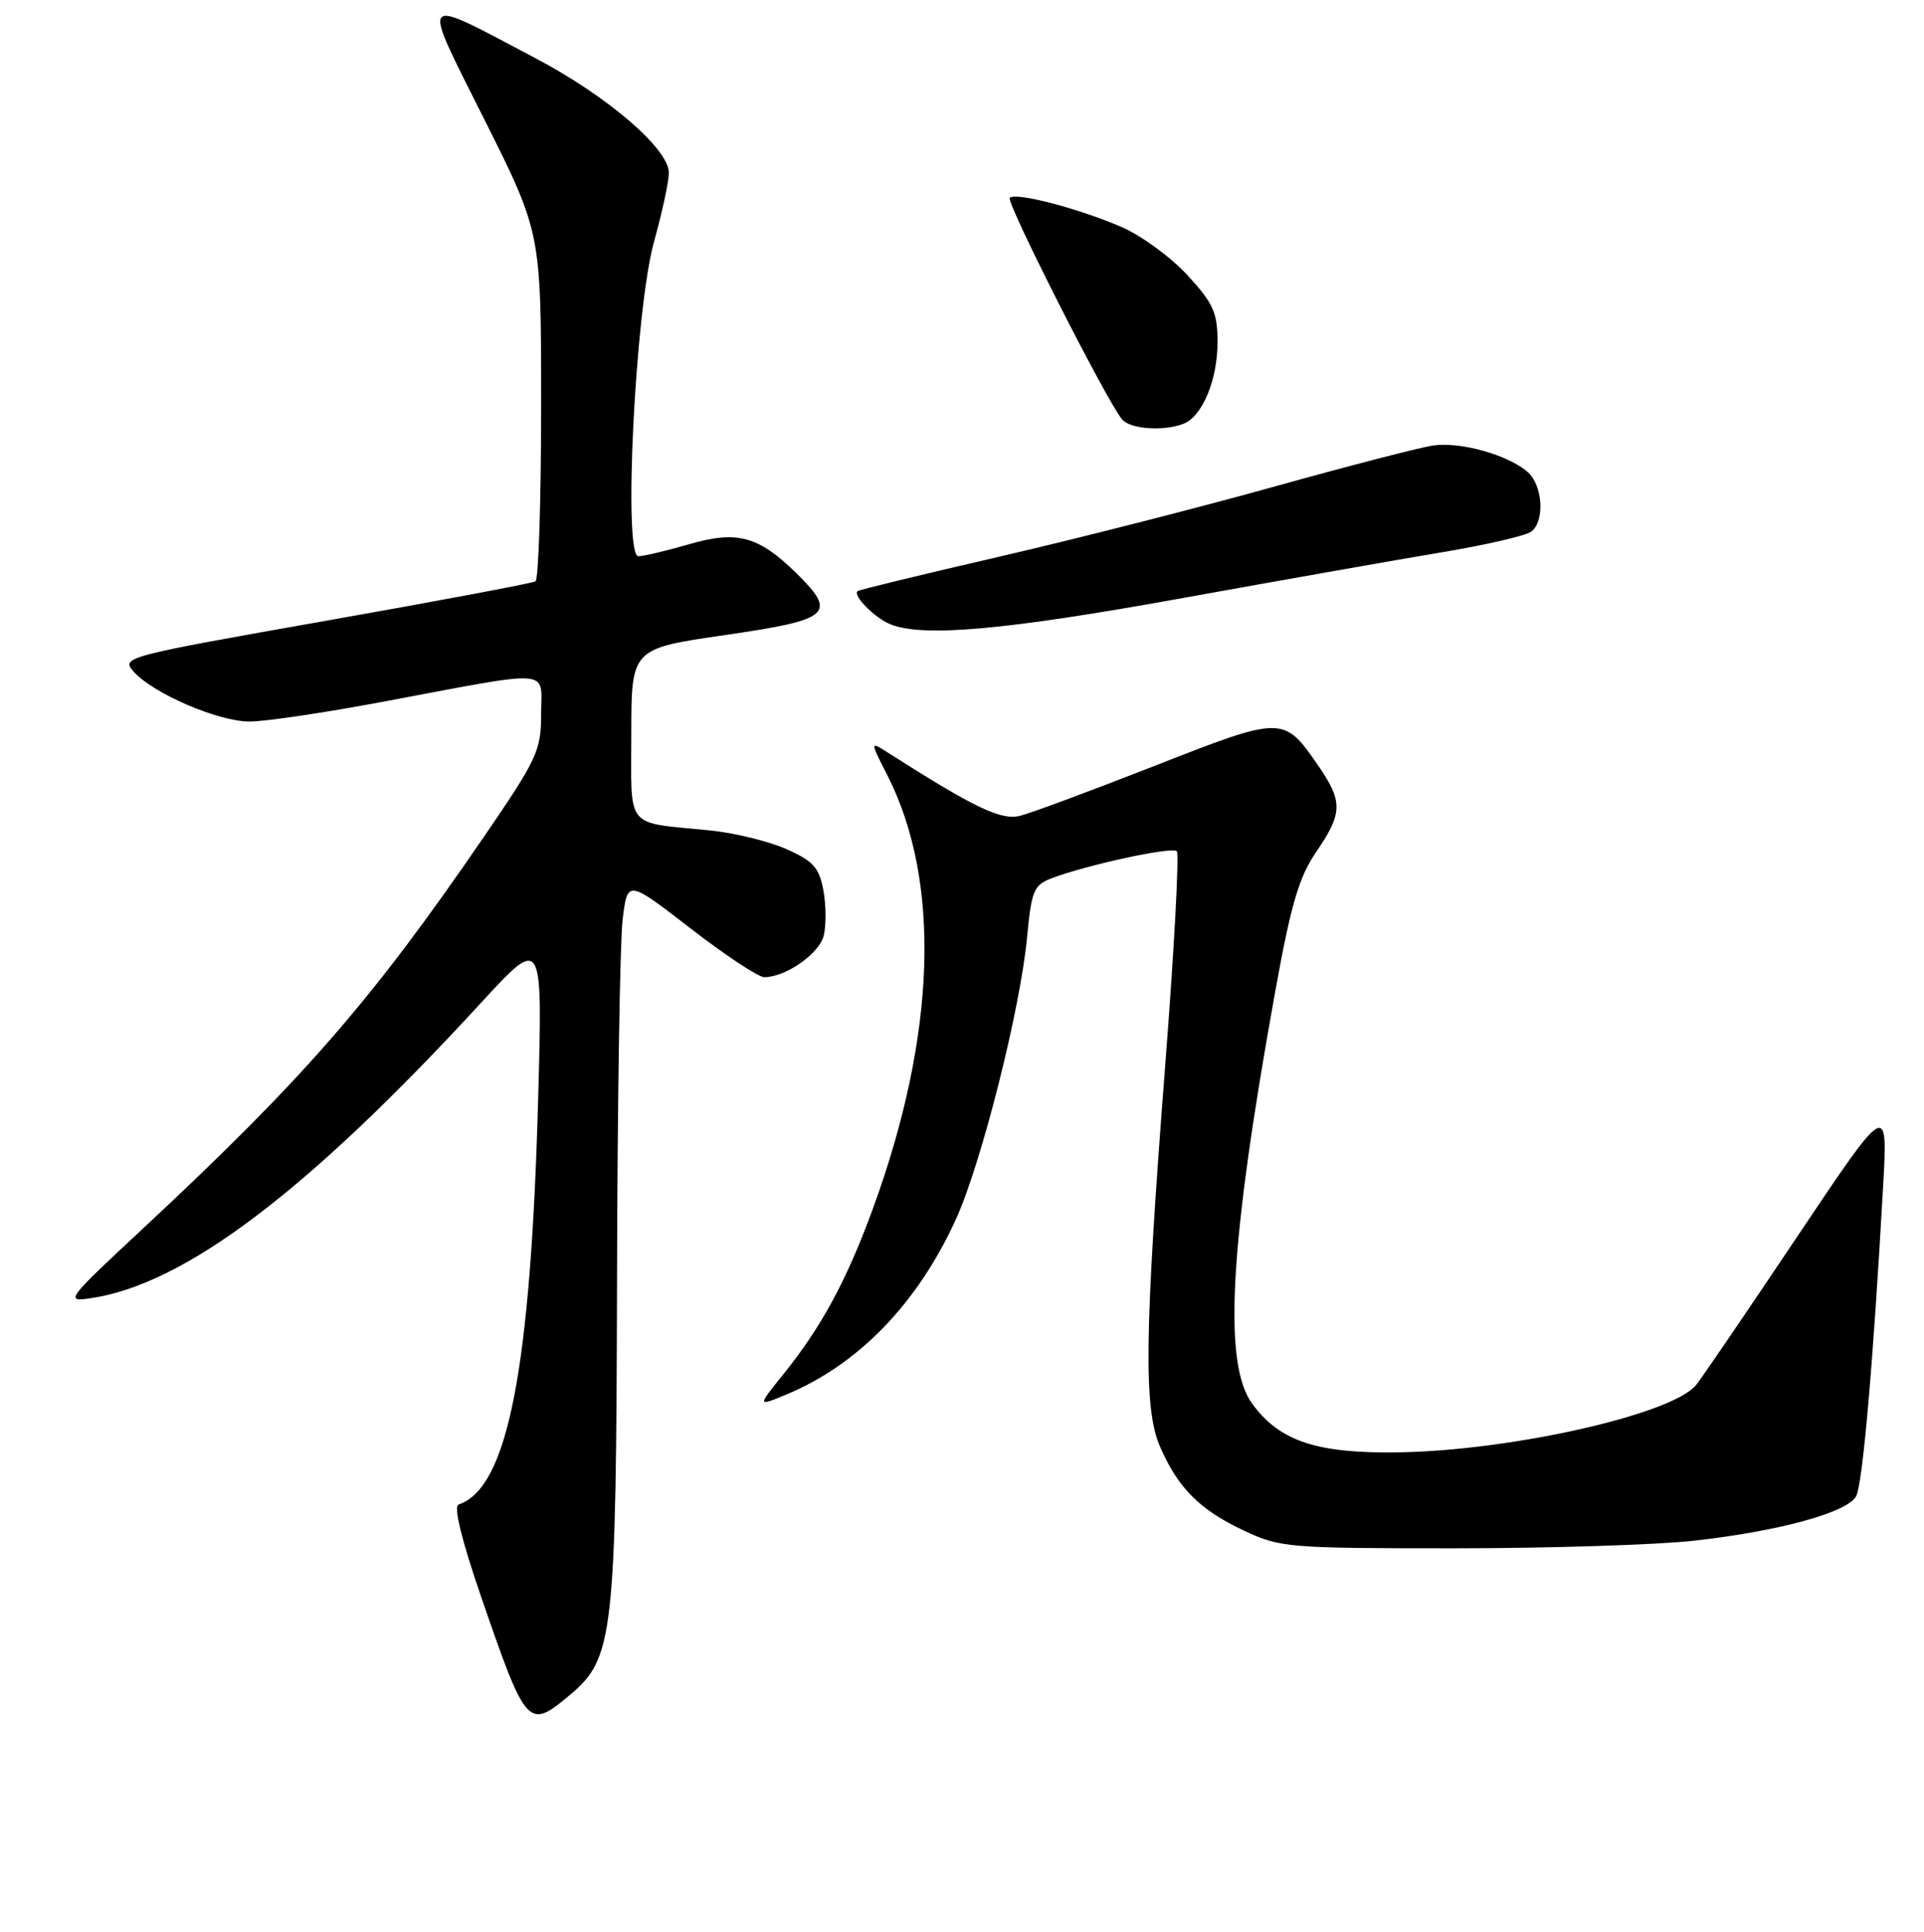 <?xml version="1.0" encoding="UTF-8" standalone="no"?>
<!DOCTYPE svg PUBLIC "-//W3C//DTD SVG 1.1//EN" "http://www.w3.org/Graphics/SVG/1.1/DTD/svg11.dtd" >
<svg xmlns="http://www.w3.org/2000/svg" xmlns:xlink="http://www.w3.org/1999/xlink" version="1.1" viewBox="0 0 256 257">
 <g >
 <path fill="currentColor"
d=" M 75.91 225.42 C 81.63 220.61 81.99 217.44 82.10 170.07 C 82.15 146.66 82.49 125.15 82.85 122.27 C 83.50 117.04 83.50 117.04 91.89 123.52 C 96.50 127.08 100.91 130.00 101.69 130.00 C 104.54 130.00 108.99 126.89 109.60 124.48 C 109.94 123.11 109.92 120.38 109.55 118.41 C 108.99 115.41 108.19 114.53 104.61 112.95 C 102.26 111.91 97.68 110.79 94.42 110.47 C 83.03 109.33 84.00 110.52 84.00 97.63 C 84.00 86.29 84.00 86.29 96.50 84.48 C 110.57 82.44 111.47 81.65 105.89 76.19 C 100.88 71.30 98.06 70.55 91.67 72.41 C 88.66 73.28 85.63 74.00 84.94 74.00 C 82.89 74.00 84.52 41.18 87.02 32.16 C 88.11 28.24 89.00 24.11 89.00 23.00 C 89.00 19.81 80.85 12.80 71.26 7.75 C 55.45 -0.58 55.92 -1.14 64.51 16.02 C 72.00 30.98 72.00 30.98 72.00 53.93 C 72.00 66.55 71.66 77.09 71.25 77.34 C 70.84 77.59 58.25 79.96 43.28 82.60 C 16.57 87.32 16.09 87.44 17.78 89.35 C 20.36 92.25 29.00 95.98 33.18 95.99 C 35.21 96.00 43.08 94.83 50.68 93.41 C 74.04 89.03 72.00 88.88 72.00 94.97 C 72.00 99.86 71.49 100.96 64.37 111.35 C 49.44 133.15 40.45 143.47 19.00 163.46 C 8.79 172.97 8.60 173.22 12.12 172.70 C 24.58 170.86 40.99 158.44 63.92 133.50 C 72.20 124.50 72.20 124.50 71.61 146.00 C 70.62 182.27 67.55 197.98 61.01 200.16 C 60.32 200.39 61.42 204.89 64.03 212.47 C 70.05 229.93 70.27 230.17 75.91 225.42 Z  M 225.50 204.96 C 236.84 203.68 245.82 201.20 246.97 199.05 C 247.84 197.43 249.24 181.34 250.55 158.00 C 251.20 146.50 251.20 146.50 239.14 164.50 C 232.51 174.40 226.46 183.28 225.69 184.24 C 222.58 188.12 201.34 192.95 186.22 193.21 C 175.25 193.40 170.28 191.76 166.61 186.74 C 162.71 181.40 163.58 165.67 169.66 132.00 C 171.77 120.30 172.83 116.69 175.14 113.32 C 178.68 108.15 178.70 106.62 175.32 101.74 C 170.80 95.21 170.64 95.21 153.65 101.88 C 145.25 105.17 137.18 108.17 135.73 108.53 C 133.20 109.17 129.69 107.49 118.13 100.12 C 115.76 98.61 115.76 98.61 118.03 103.06 C 125.27 117.21 124.59 137.72 116.12 160.86 C 112.65 170.34 109.29 176.55 104.24 182.81 C 100.76 187.13 100.76 187.13 104.63 185.52 C 114.22 181.53 122.06 173.43 127.18 162.23 C 130.58 154.76 135.76 134.26 136.66 124.67 C 137.24 118.50 137.56 117.74 139.90 116.85 C 144.58 115.06 155.94 112.61 156.58 113.24 C 156.92 113.58 156.24 126.16 155.08 141.18 C 152.27 177.38 152.13 187.36 154.36 192.49 C 156.75 197.97 159.63 200.86 165.50 203.62 C 170.30 205.89 171.42 205.98 193.50 205.98 C 206.15 205.98 220.55 205.52 225.50 204.96 Z  M 157.16 79.60 C 170.55 77.18 186.22 74.41 192.00 73.45 C 197.78 72.48 203.06 71.26 203.75 70.72 C 205.58 69.31 205.28 64.55 203.25 62.78 C 200.65 60.51 194.29 58.73 190.68 59.27 C 188.93 59.52 179.40 61.99 169.50 64.75 C 159.60 67.51 143.18 71.70 133.00 74.05 C 122.83 76.40 114.32 78.46 114.11 78.64 C 113.41 79.20 116.37 82.20 118.47 83.05 C 122.80 84.81 133.75 83.83 157.16 79.60 Z  M 157.46 56.38 C 159.97 55.41 162.00 50.56 162.00 45.53 C 162.00 41.58 161.45 40.36 157.98 36.59 C 155.76 34.19 151.82 31.31 149.21 30.19 C 143.43 27.70 135.13 25.54 134.35 26.32 C 133.82 26.84 147.03 52.93 149.26 55.75 C 150.30 57.08 154.75 57.42 157.46 56.38 Z "/>
</g>
</svg>